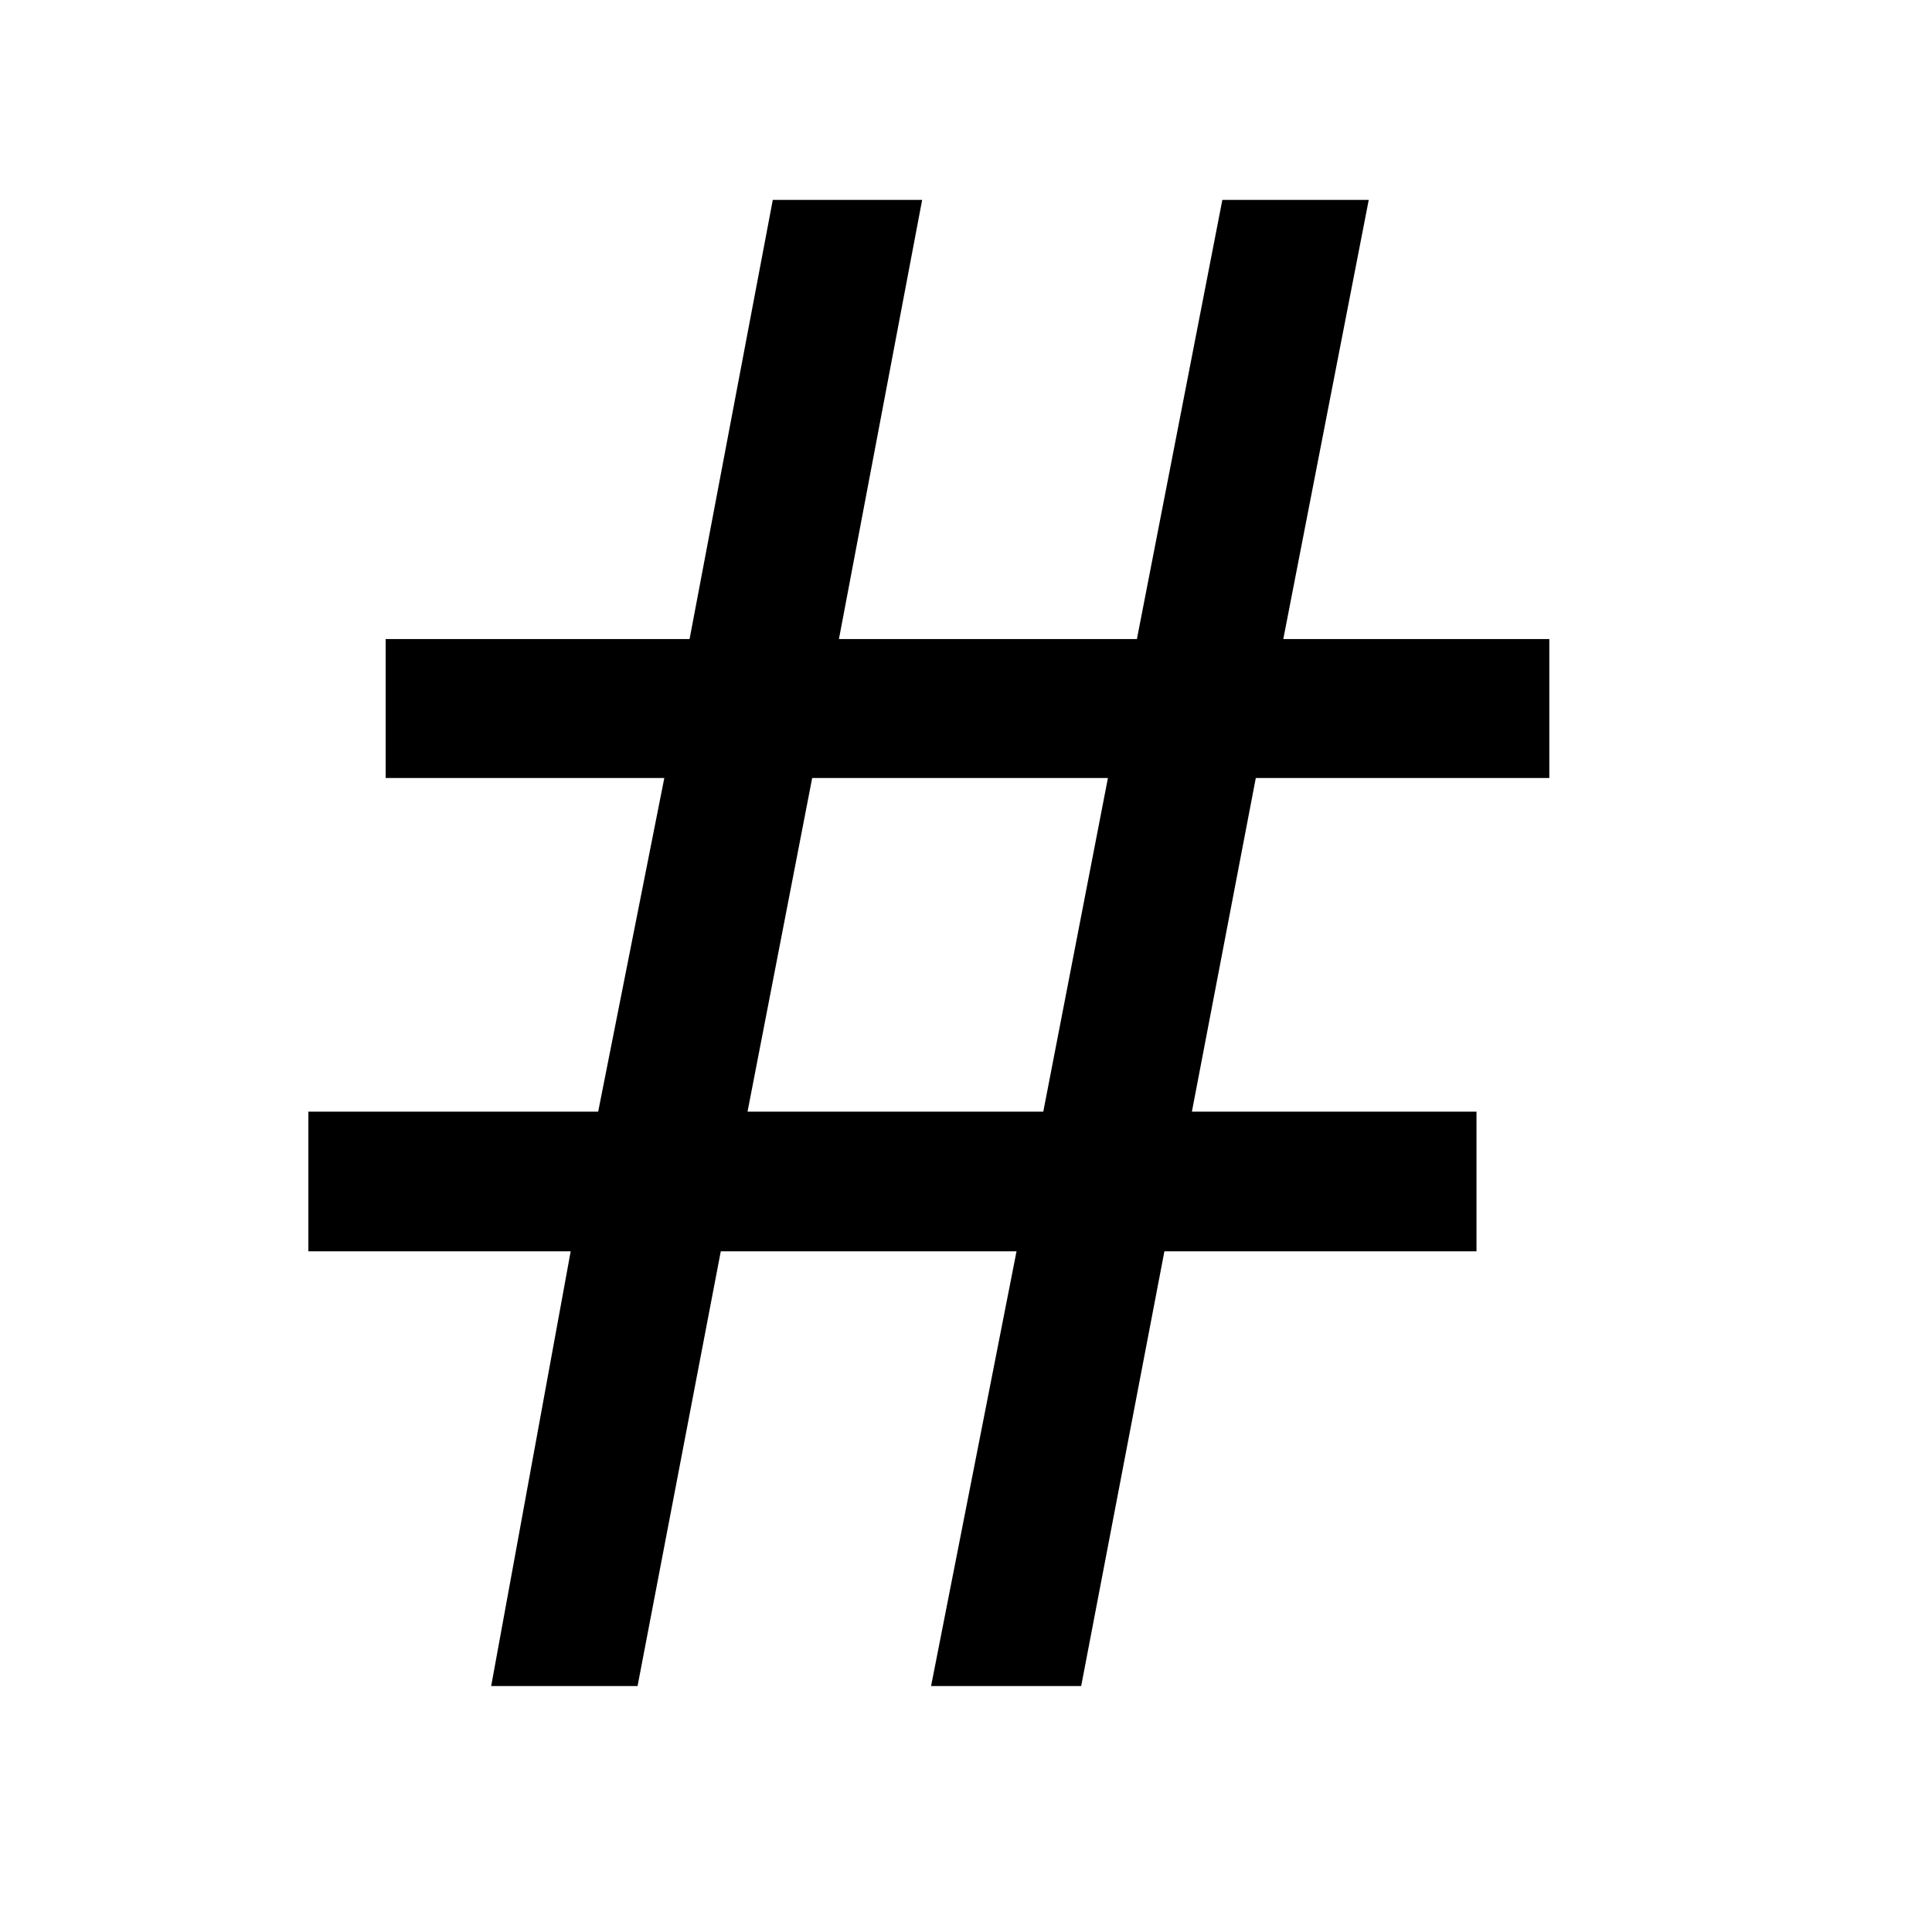 <svg xmlns="http://www.w3.org/2000/svg"
    viewBox="0 0 2600 2600">
  <!--
Digitized data copyright © 2011, Google Corporation.
Android is a trademark of Google and may be registered in certain jurisdictions.
Licensed under the Apache License, Version 2.0
http://www.apache.org/licenses/LICENSE-2.0
  -->
<path d="M1491 1047L1093 1047 1006 1496 1404 1496 1491 1047ZM2085 860L2085 1047 1690 1047 1604 1496 1987 1496 1987 1684 1567 1684 1455 2269 1253 2269 1368 1684 970 1684 858 2269 661 2269 768 1684 415 1684 415 1496 805 1496 894 1047 519 1047 519 860 928 860 1040 269 1241 269 1129 860 1530 860 1645 269 1842 269 1727 860 2085 860Z"/>
</svg>
